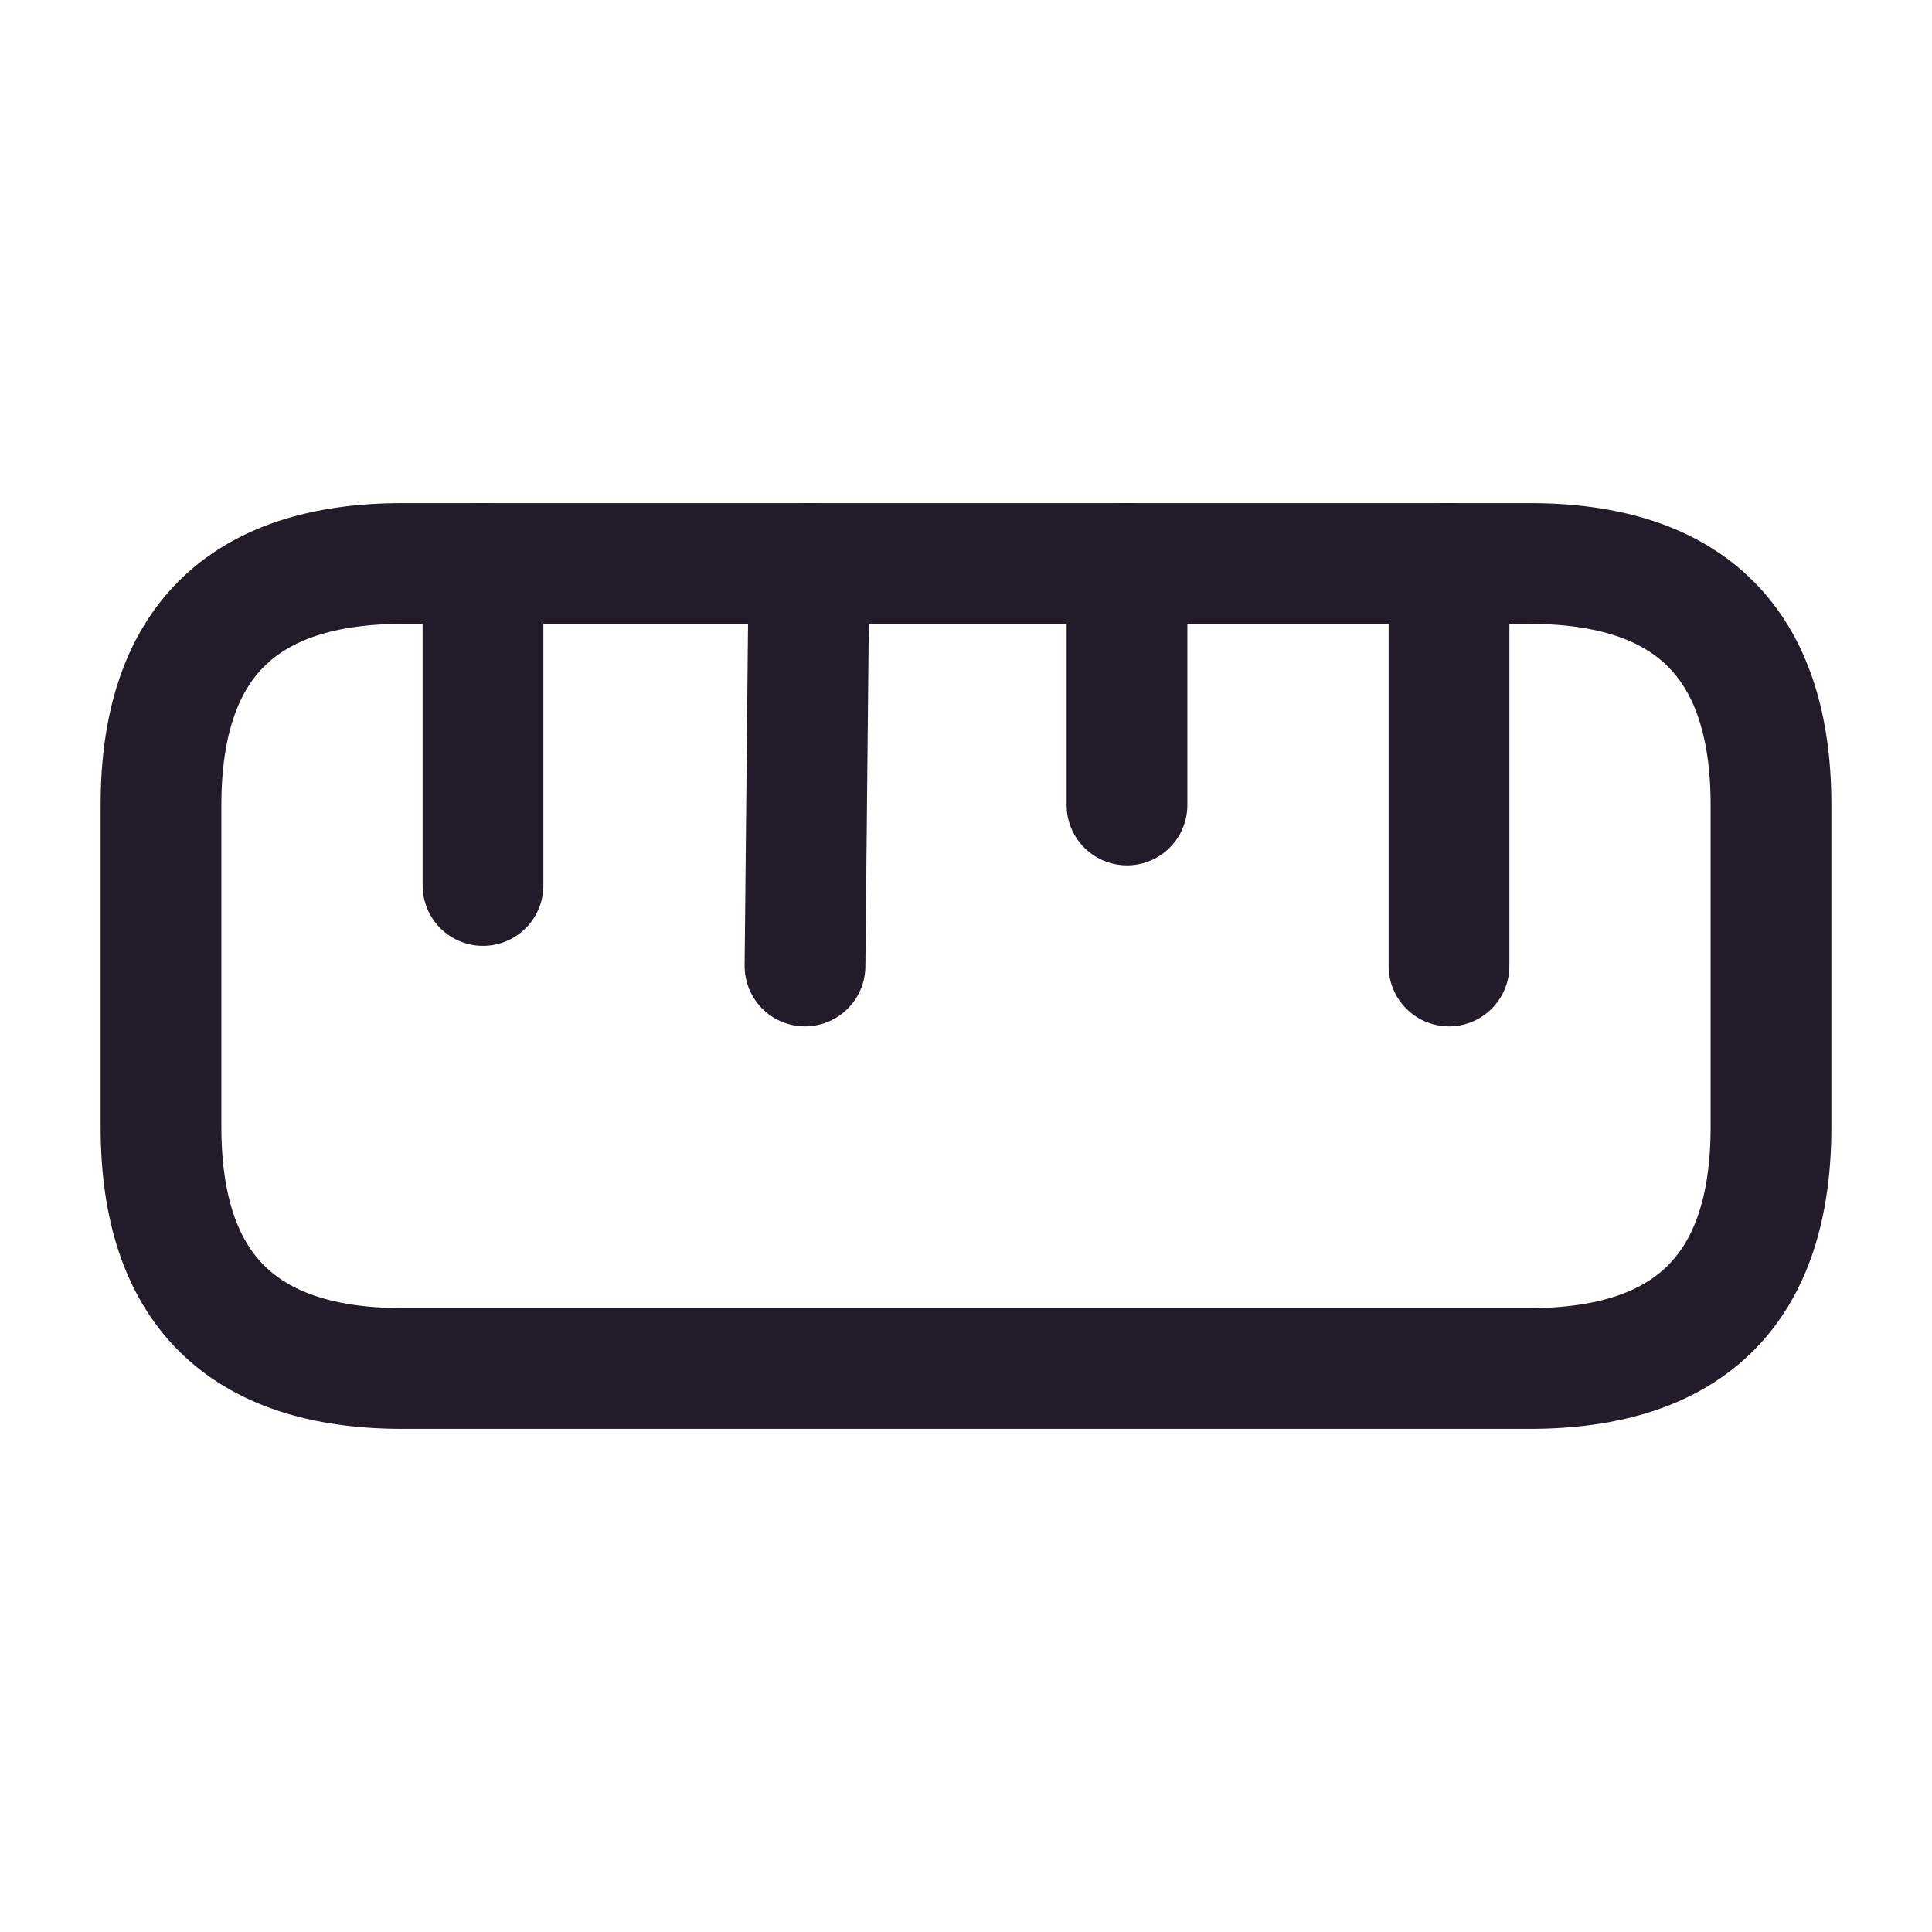 <svg width="24" height="24" viewBox="0 0 24 24" fill="none" xmlns="http://www.w3.org/2000/svg">
<g clip-path="url(#clip0_6502_44061)">
<path d="M5 17H19C21 17 22 16 22 14V10C22 8 21 7 19 7H5C3 7 2 8 2 10V14C2 16 3 17 5 17Z" stroke="#211B2A" stroke-width="1.5" stroke-linecap="round"/>
<path d="M18 7V12" stroke="#211B2A" stroke-width="1.5" stroke-linecap="round"/>
<path d="M6 7V11" stroke="#211B2A" stroke-width="1.5" stroke-linecap="round"/>
<path d="M10.05 7L10 12" stroke="#211B2A" stroke-width="1.5" stroke-linecap="round"/>
<path d="M14 7V10" stroke="#211B2A" stroke-width="1.5" stroke-linecap="round"/>
</g>
<defs>
<clipPath id="clip0_6502_44061">
<rect width="24" height="24" fill="white"/>
</clipPath>
</defs>
</svg>
